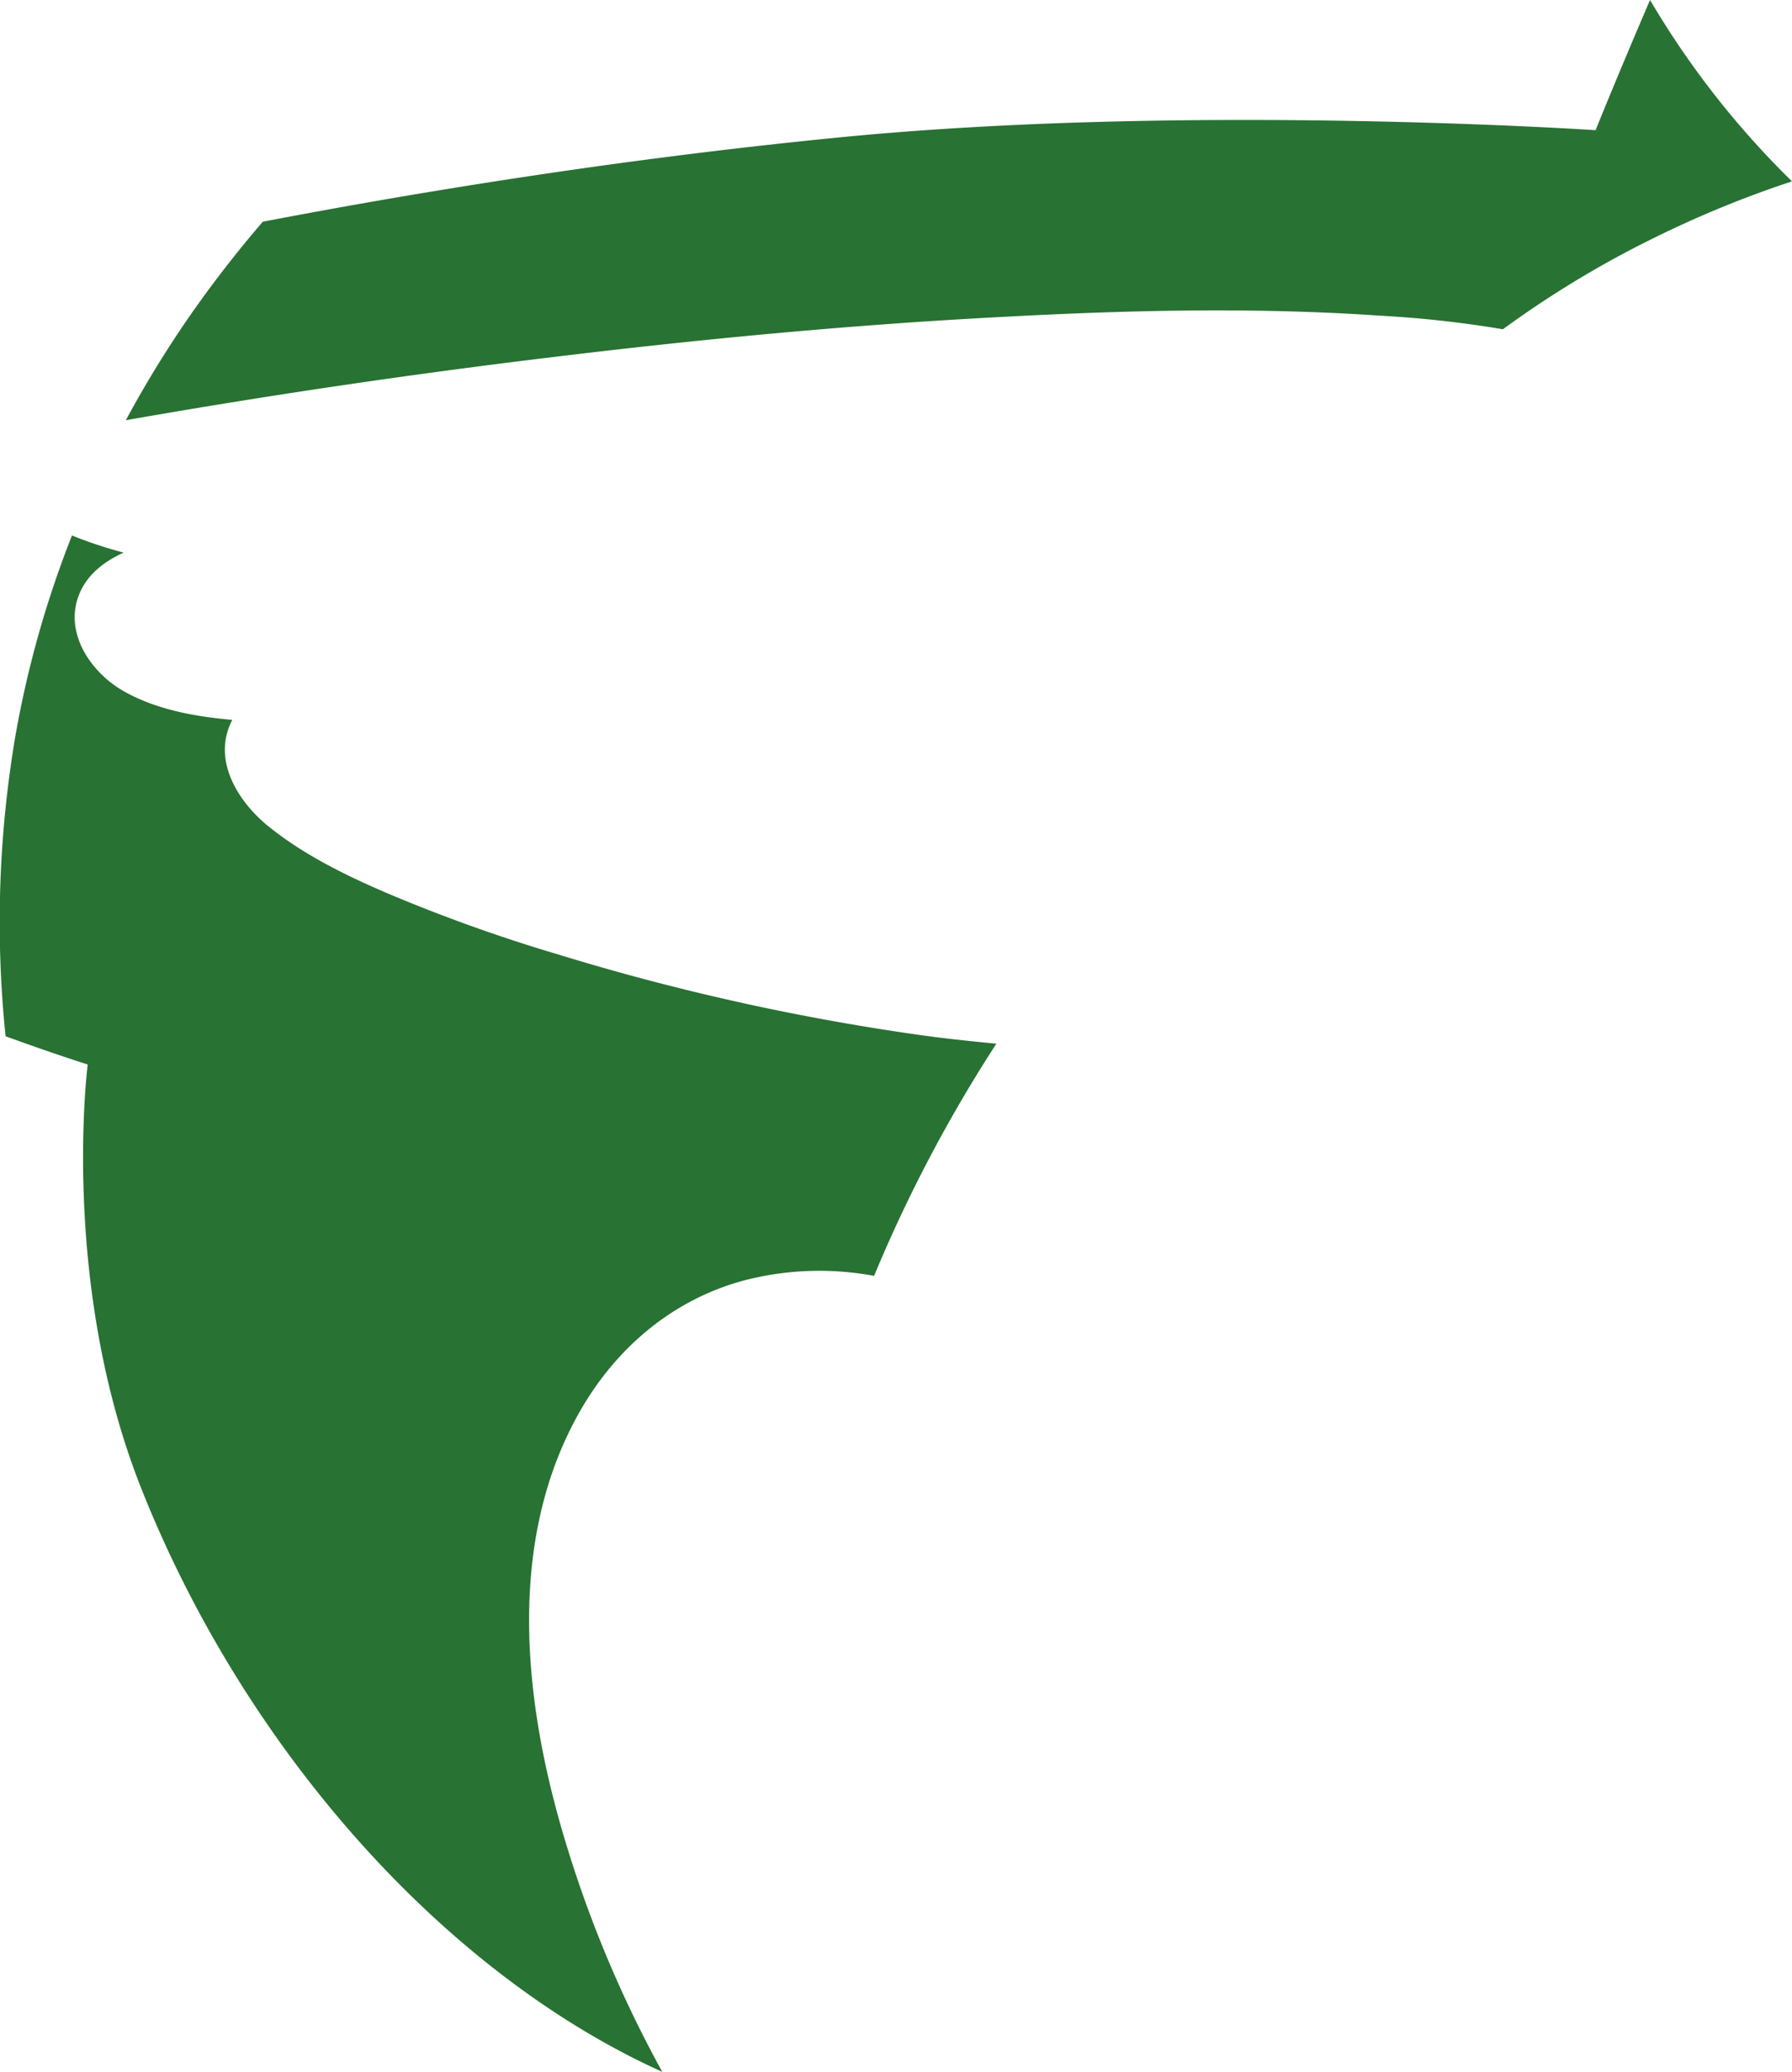 <svg xmlns="http://www.w3.org/2000/svg" viewBox="0 0 282.37 326.4"><path d="M91.43 222.25c5.77-10.08 14.82-17.69 26.16-20.62a47.06 47.06 0 0120.14-.63A227.49 227.49 0 01157 164.42c-3.89-.37-7.78-.78-11.65-1.31a370.87 370.87 0 01-57.71-12.84A254.63 254.63 0 0161 140.71c-6.54-2.81-13.06-6-18.63-10.47-4.83-3.88-9-10.45-5.83-16.71l.06-.12c-5.82-.52-11.85-1.58-17-4.46s-9.5-9.06-7.2-15.13c1.24-3.26 4-5.36 7.08-6.76-1.05-.28-2.1-.58-3.14-.91a68.56 68.56 0 01-5-1.79 162.35 162.35 0 00-8.86 31.27 175.09 175.09 0 00-1.6 47.62c7.73 2.82 12.94 4.45 12.94 4.45s-4.42 34.48 8.49 66.91c16 40.27 47.08 76 82.05 91.79a187.14 187.14 0 01-15.6-37.4c-6.35-21.51-8.91-46.51 2.67-66.75zM19.83 66.2q33-5.79 66.25-9.82c23.41-2.86 46.92-5.12 70.47-6.38 20.2-1.11 40.53-1.66 60.73-.28a174.48 174.48 0 0119.54 2.15 159 159 0 0123.93-14.45 167.73 167.73 0 0119.89-8.27l1.73-.58A137.57 137.57 0 01260 0c-5.3 12.34-8.58 20.51-8.58 20.51s-64-4.29-119.09 1.13C96.27 25.18 64 30.6 41.41 34.93A182.15 182.15 0 0030 49.63 171.85 171.85 0 0019.83 66.2z" fill="#287233" data-name="Слой 2"/></svg>